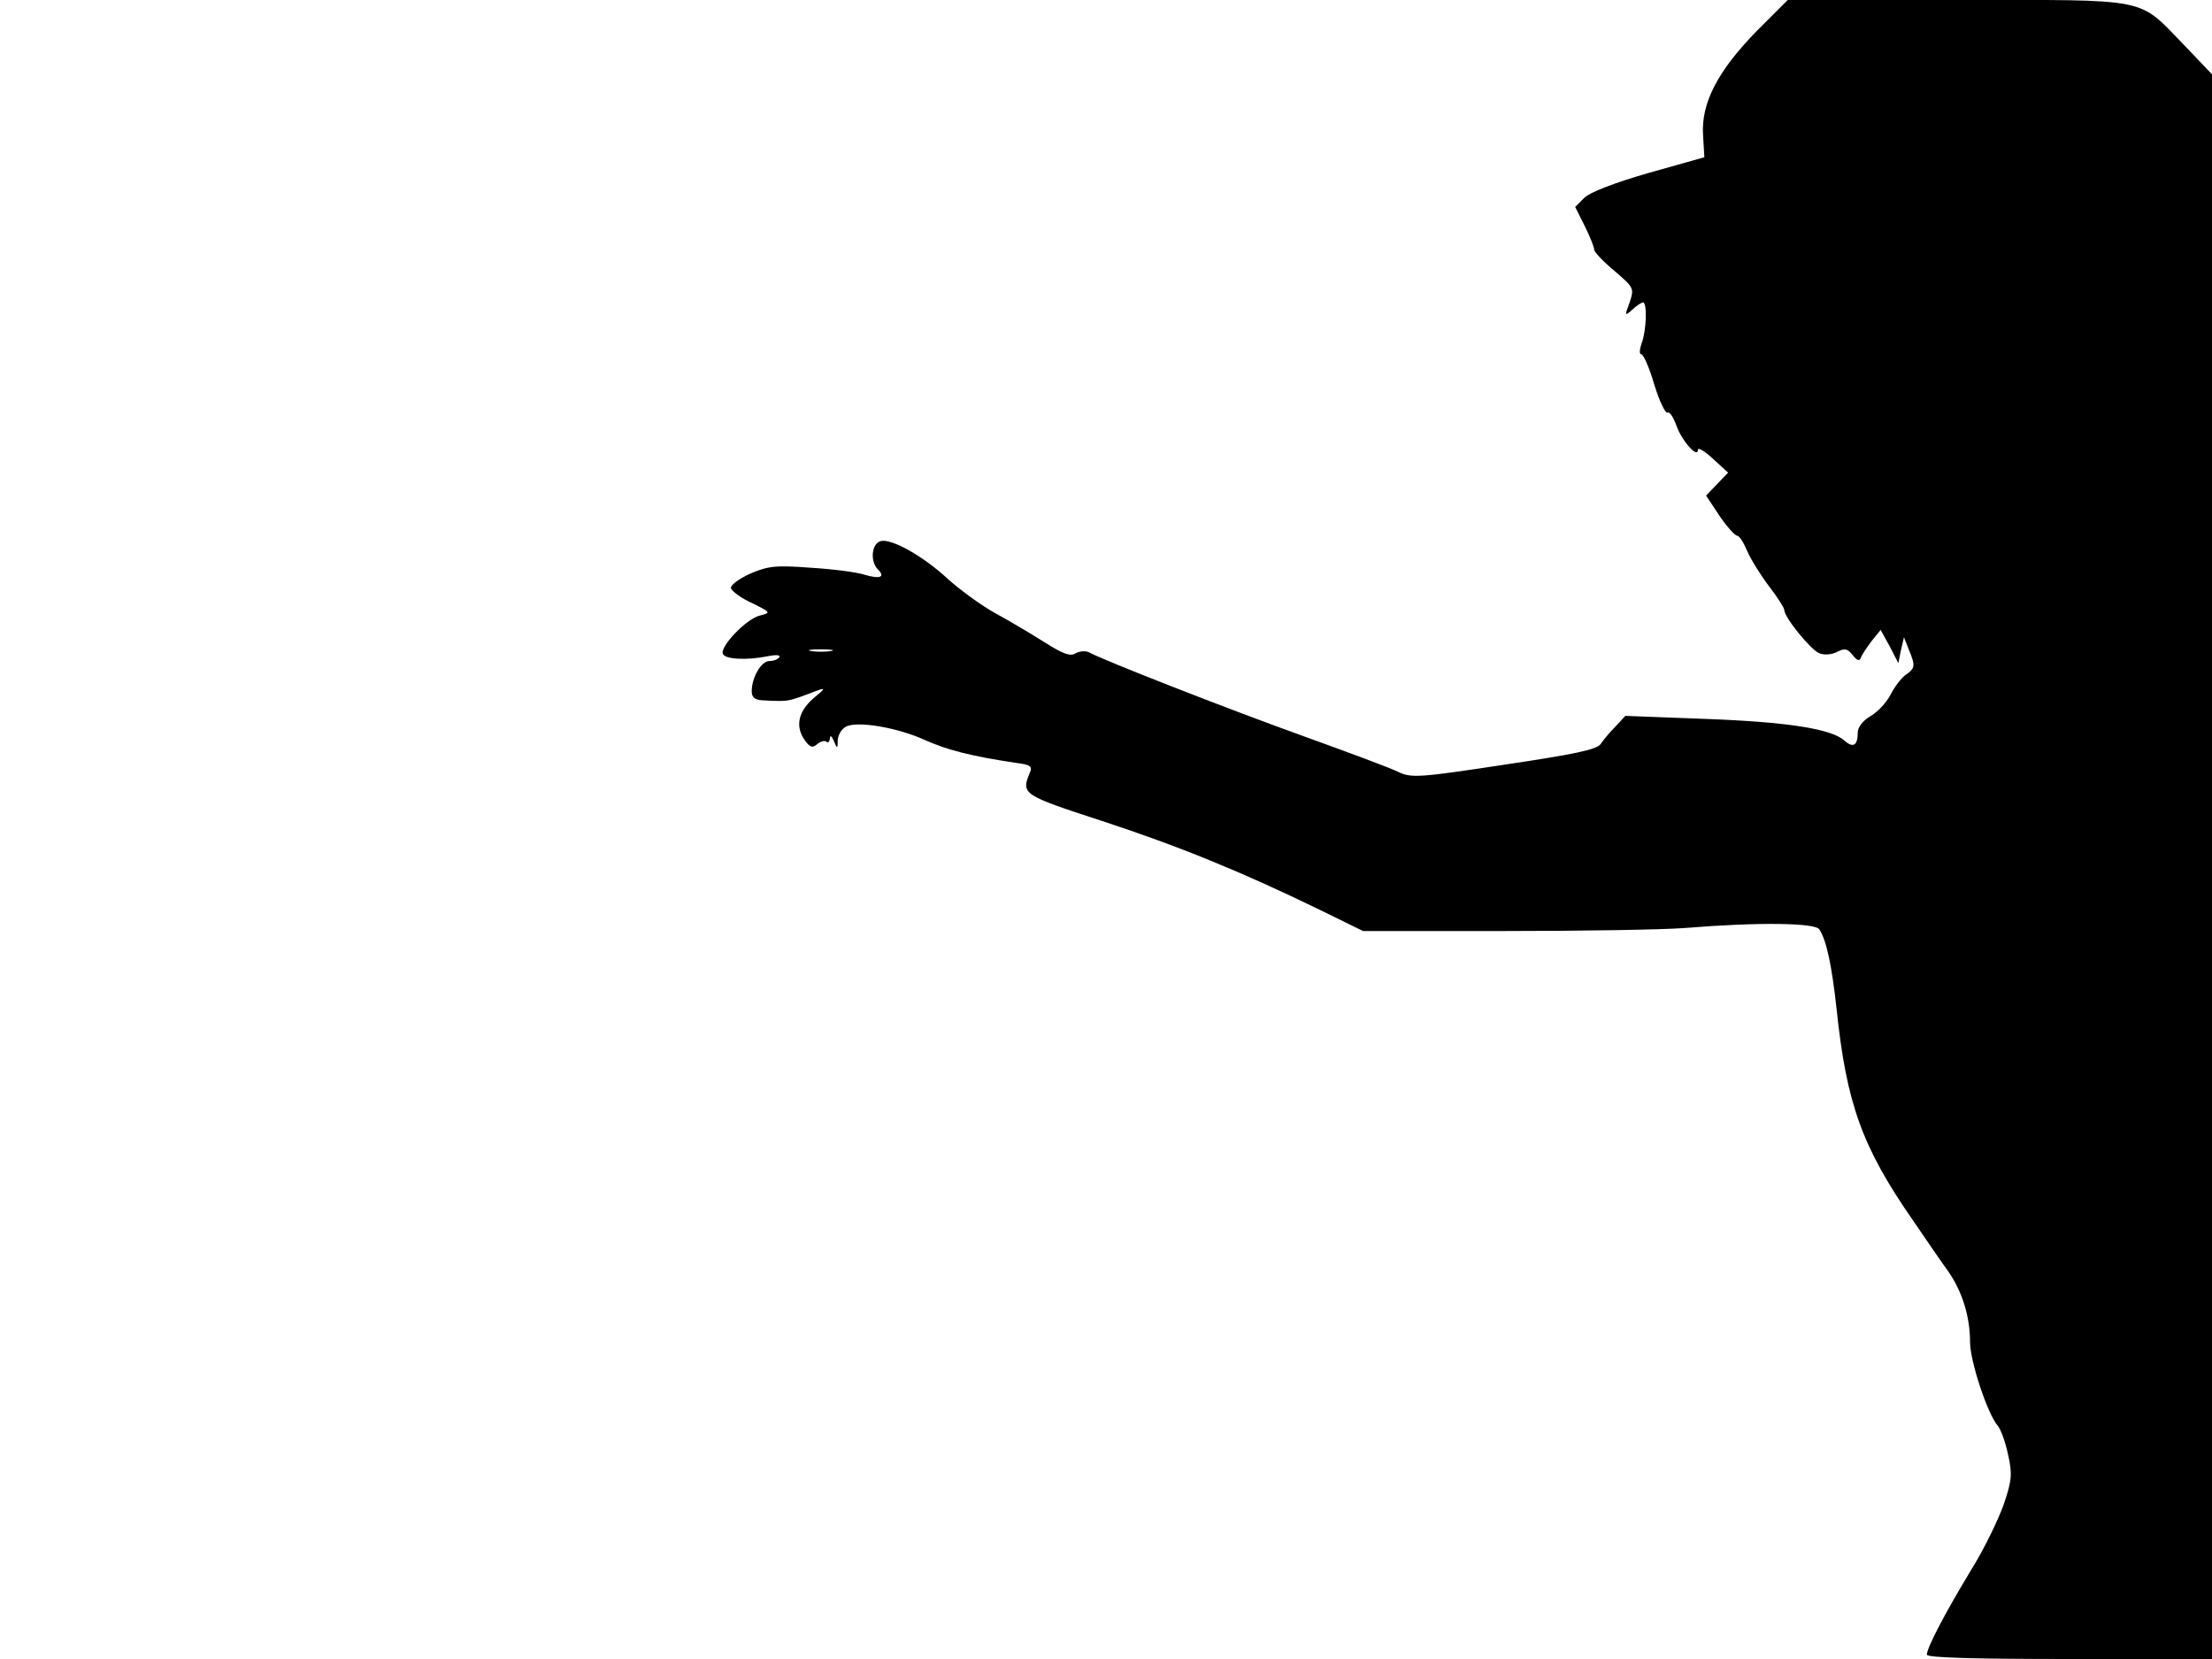 <svg xmlns="http://www.w3.org/2000/svg" width="682.667" height="512" version="1.0" viewBox="0 0 512 384"><path d="M406.6 7.2c-9 9.2-12.9 16.7-12.4 24.1l.3 5.1-12.8 3.6c-8 2.3-13.7 4.5-15 5.8l-2.1 2.1 2.2 4.4c1.2 2.4 2.2 4.9 2.2 5.5 0 .5 2.1 2.8 4.7 4.9 4.5 3.9 4.6 4 3.5 7.3-1.2 3.2-1.1 3.2.6 1.7 1-1 2.2-1.7 2.5-1.7 1 0 .8 6.5-.3 9.4-.5 1.4-.6 2.6-.1 2.6s1.9 3.2 3 7c1.2 3.9 2.6 6.8 3.1 6.5.4-.3 1.3 1 2 2.9 1.1 3.4 5 7.9 5 5.7 0-.6 1.6.3 3.5 2.1l3.5 3.2-2.5 2.6-2.6 2.7 3.1 4.7c1.7 2.5 3.6 4.6 4.1 4.6s1.5 1.6 2.3 3.5 3.1 5.6 5 8.1c2 2.6 3.6 5.1 3.6 5.6 0 1.7 6.2 9.3 8.1 10 1.1.5 3 .3 4.1-.3 1.8-.9 2.4-.8 3.6.7 1 1.3 1.6 1.5 1.9.7.2-.7 1.4-2.4 2.5-3.9l2.1-2.6 2.1 3.8 2 3.9.6-3 .7-3 1.1 2.8c1.6 3.8 1.5 4.4-.7 5.9-1 .7-2.6 2.8-3.5 4.6-1 1.9-3.1 4.1-4.7 5-1.7 1-2.9 2.5-2.9 3.8 0 3-1.1 3.6-3.1 1.8-3-2.7-13.2-4.3-32.2-5l-18.5-.7-2.3 2.5c-1.3 1.3-2.8 3.1-3.4 4-.8 1.3-6.2 2.4-22.3 4.8-19.7 3-21.5 3.1-24.5 1.7-1.7-.9-11.5-4.5-21.7-8.2-17.3-6.2-46.7-17.7-49.9-19.5-.8-.4-2.2-.3-3.1.2-1.2.8-2.9.2-7-2.4-3-1.9-8.2-5-11.5-6.8s-8.2-5.4-11-7.9c-5.9-5.5-13.5-9.7-15.8-8.8-2 .7-2.3 4.7-.5 6.5s.5 2.3-3.2 1.2c-1.9-.6-7.5-1.3-12.5-1.6-8-.6-9.7-.4-13.9 1.4-2.8 1.3-4.6 2.7-4.4 3.4.3.7 2.4 2.3 4.9 3.4 4.4 2.2 4.4 2.2 1.7 2.9-3.1.8-9.1 7.1-8.5 8.8.4 1.3 5.4 1.6 10.4.6 1.9-.4 3-.3 2.7.2s-1.3.9-2.3.9c-1.9 0-4.1 3.8-4.1 7 0 1.4.7 2 2.5 2.1 6.2.3 5.6.4 12.5-2.2 2.2-.8 2.1-.6-.8 1.8-3.5 3.1-4.2 6.6-1.8 9.8 1.1 1.5 1.7 1.7 2.8.7.8-.6 1.8-.9 2.1-.5.4.3.7 0 .8-.8 0-.8.4-.6.9.6.8 1.9.9 1.9.9-.2.1-1.2.9-2.6 1.9-3.1 2.6-1.4 12 .2 18.3 3.1 5.2 2.3 10.5 3.7 21.2 5.3 3.2.4 3.7.8 3.1 2.2-2.1 5-1.8 5.2 16.6 11.2 17.7 5.8 32.2 11.7 50.5 20.6l10 4.9H348c17.9 0 36.8-.3 42-.7 17-1.4 30.1-1.2 31.1.3 1.7 2.6 2.9 8.4 4 18.4 2.3 22 5.9 32 17.7 49 3 4.4 6.7 9.8 8.3 12 3.2 4.7 4.9 10.4 4.9 16.2 0 4.3 4 16.5 6.4 19.3.7.8 1.8 3.8 2.4 6.7 1 4.5.9 5.9-1 11.5-1.2 3.4-4.5 10.3-7.5 15.1-6 9.9-10.3 18.1-10.3 19.7 0 .7 11 1 33 1h33V17.2l-6.2-6.5C494.6-.8 498.5 0 453.1 0h-39.3zM192.3 150.7c-1.3.2-3.3.2-4.5 0-1.3-.2-.3-.4 2.2-.4s3.5.2 2.3.4"/></svg>